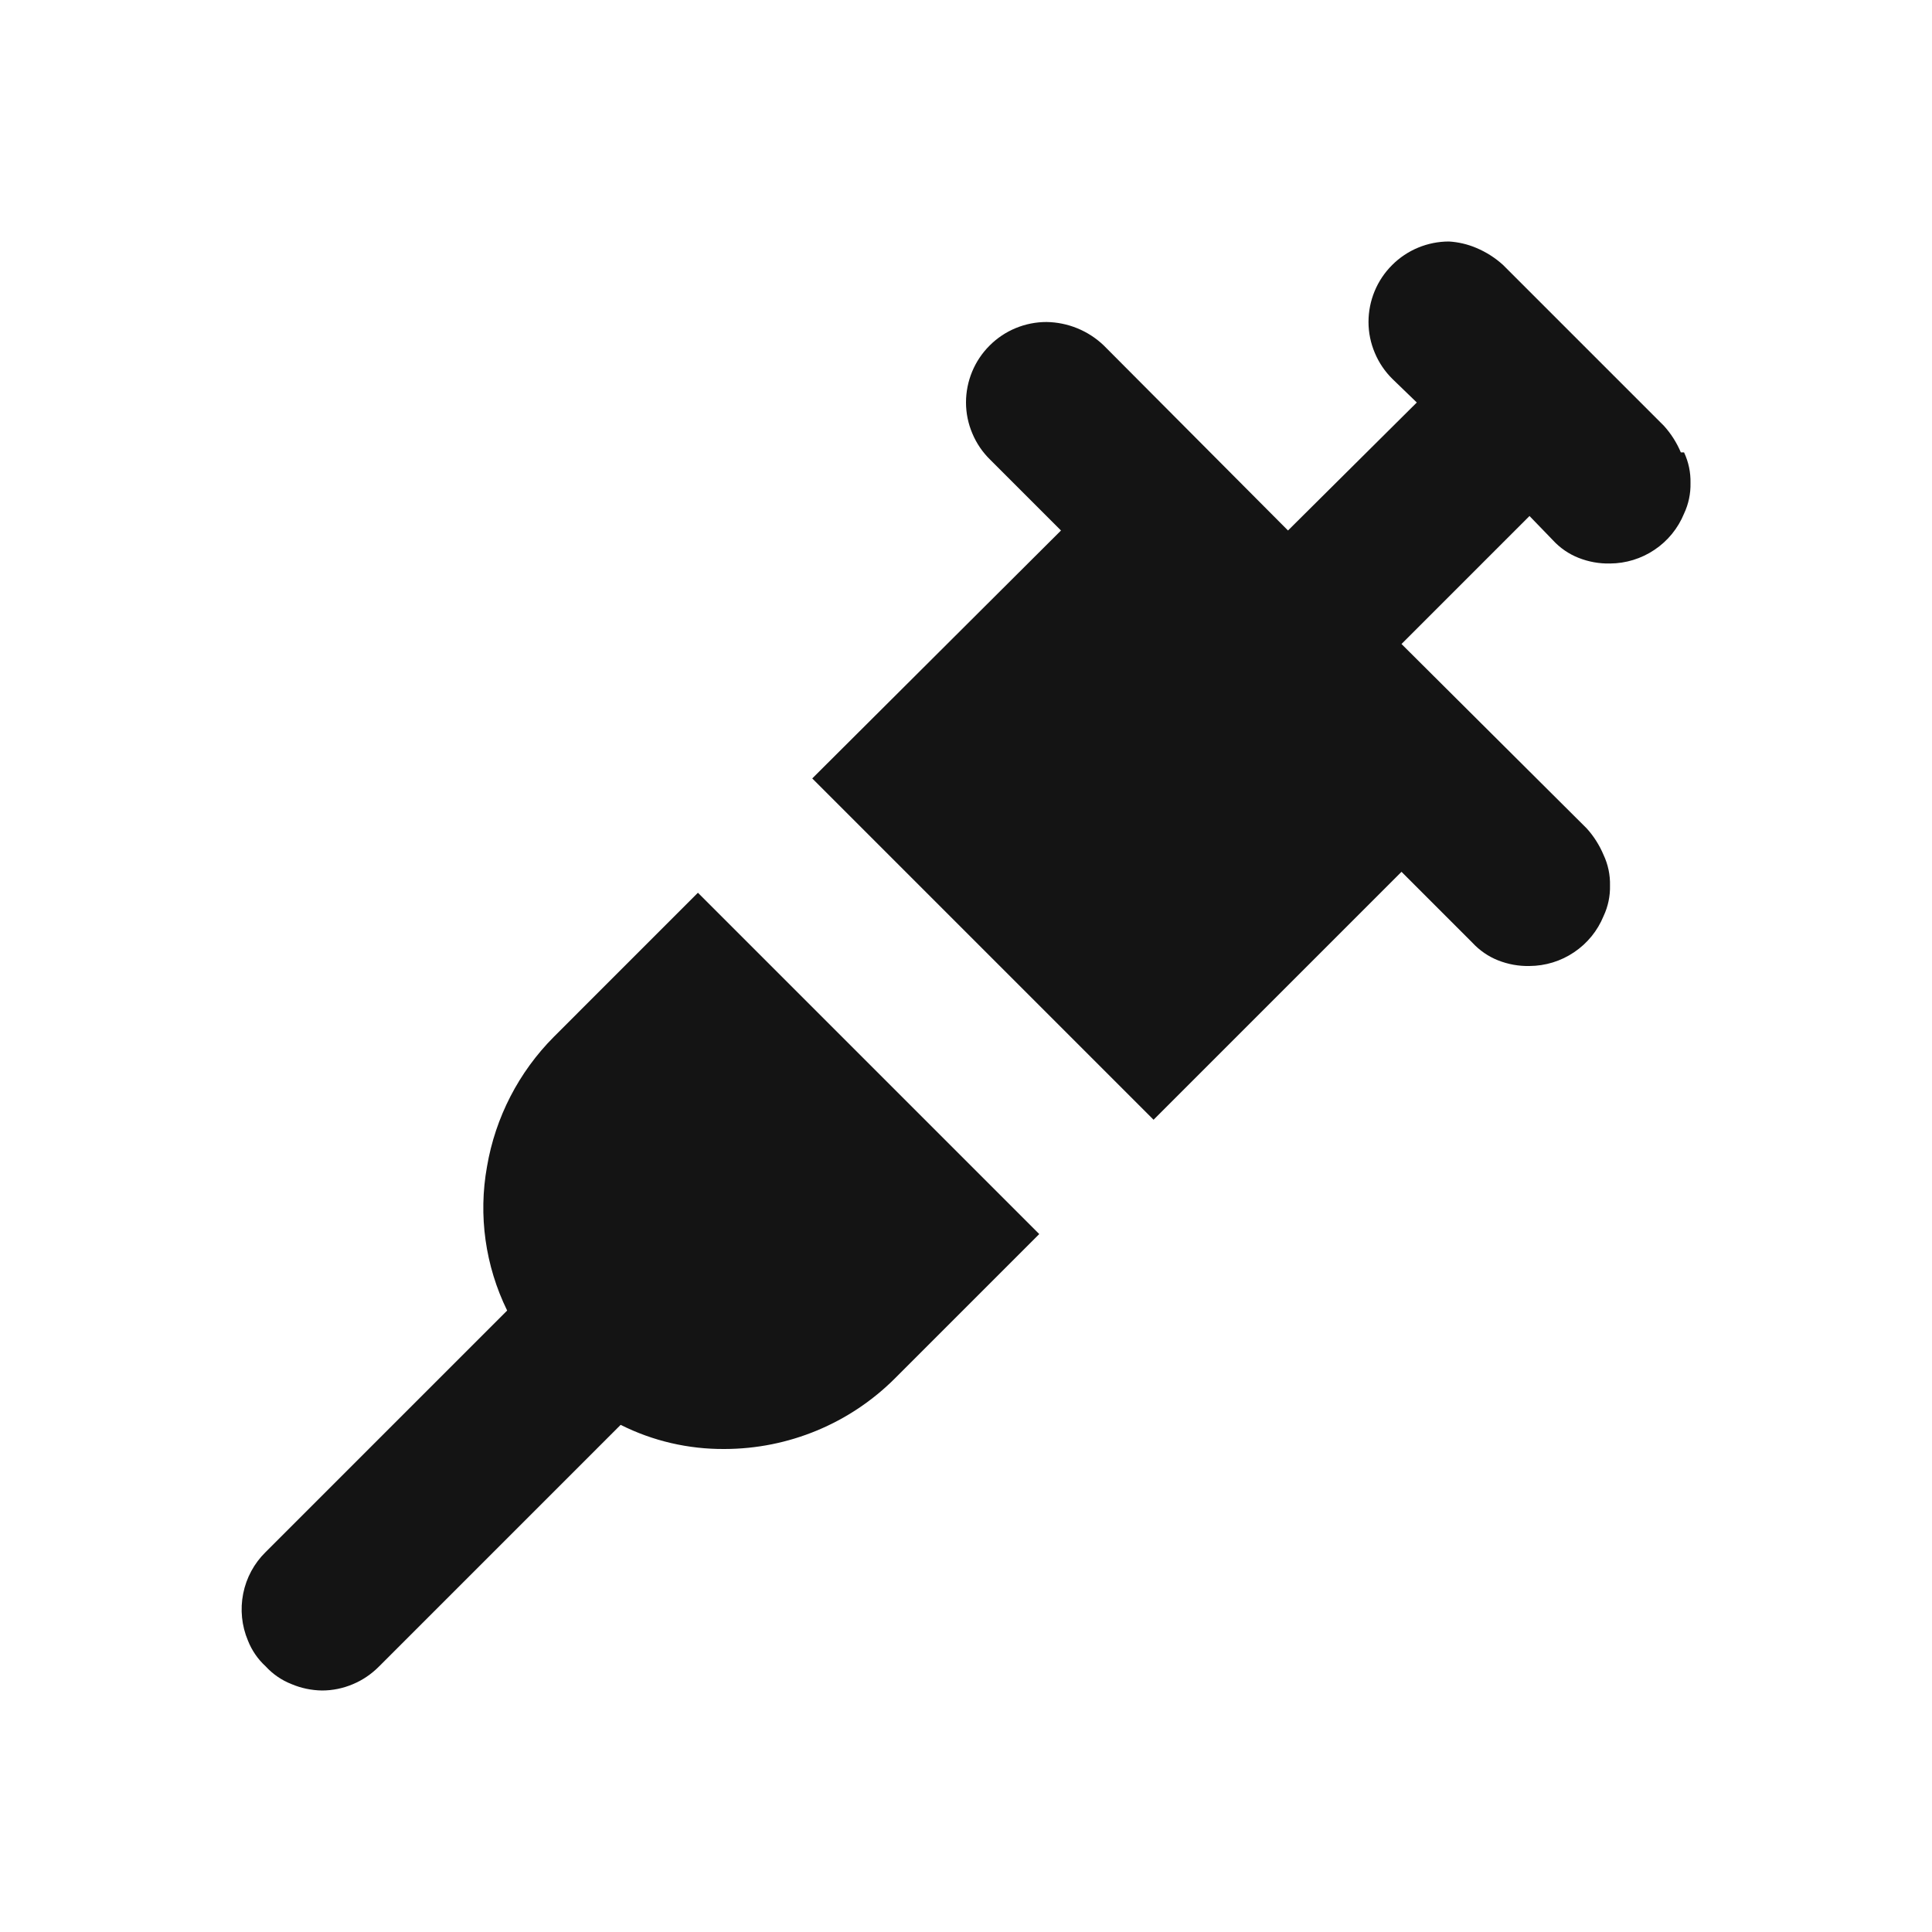 <svg width="24" height="24" viewBox="0 0 24 24" fill="none" xmlns="http://www.w3.org/2000/svg">
<path d="M6.88 12.88C6.444 13.318 6.154 13.881 6.05 14.49C5.94 15.098 6.028 15.725 6.3 16.28L3.3 19.28C3.157 19.42 3.06 19.6 3.021 19.796C2.982 19.992 3.002 20.196 3.08 20.38C3.128 20.502 3.203 20.611 3.3 20.7C3.389 20.797 3.498 20.872 3.62 20.92C3.74 20.971 3.869 20.998 4 21C4.132 21 4.263 20.973 4.385 20.921C4.507 20.87 4.617 20.794 4.71 20.7L7.71 17.7C8.11 17.901 8.552 18.003 9 18C9.795 17.999 10.558 17.683 11.12 17.12L12.91 15.33L8.67 11.09L6.88 12.88ZM20.88 5.62C20.829 5.499 20.758 5.387 20.67 5.29L18.67 3.29C18.573 3.202 18.461 3.131 18.34 3.08C18.232 3.034 18.117 3.007 18 3C17.735 3 17.48 3.105 17.293 3.293C17.105 3.48 17 3.735 17 4C17 4.132 17.027 4.263 17.079 4.385C17.13 4.507 17.205 4.617 17.3 4.71L17.6 5L16 6.59L13.71 4.29C13.518 4.107 13.265 4.004 13 4C12.735 4 12.48 4.105 12.293 4.293C12.105 4.48 12 4.735 12 5C12 5.132 12.027 5.263 12.079 5.385C12.13 5.507 12.205 5.617 12.3 5.71L13.18 6.59L10.09 9.67L14.33 13.91L17.41 10.83L18.29 11.71C18.379 11.806 18.488 11.882 18.61 11.93C18.734 11.979 18.866 12.003 19 12C19.197 11.999 19.39 11.94 19.554 11.829C19.718 11.719 19.845 11.563 19.92 11.38C19.976 11.261 20.003 11.131 20 11C20.003 10.869 19.976 10.739 19.92 10.62C19.869 10.499 19.798 10.387 19.71 10.29L17.41 8L19 6.41L19.29 6.71C19.379 6.807 19.488 6.882 19.61 6.93C19.734 6.979 19.866 7.003 20 7C20.197 6.999 20.39 6.94 20.554 6.829C20.718 6.719 20.845 6.563 20.92 6.38C20.976 6.261 21.003 6.131 21 6C21.003 5.869 20.976 5.739 20.92 5.62H20.88Z" fill="#141414"/>
</svg>
